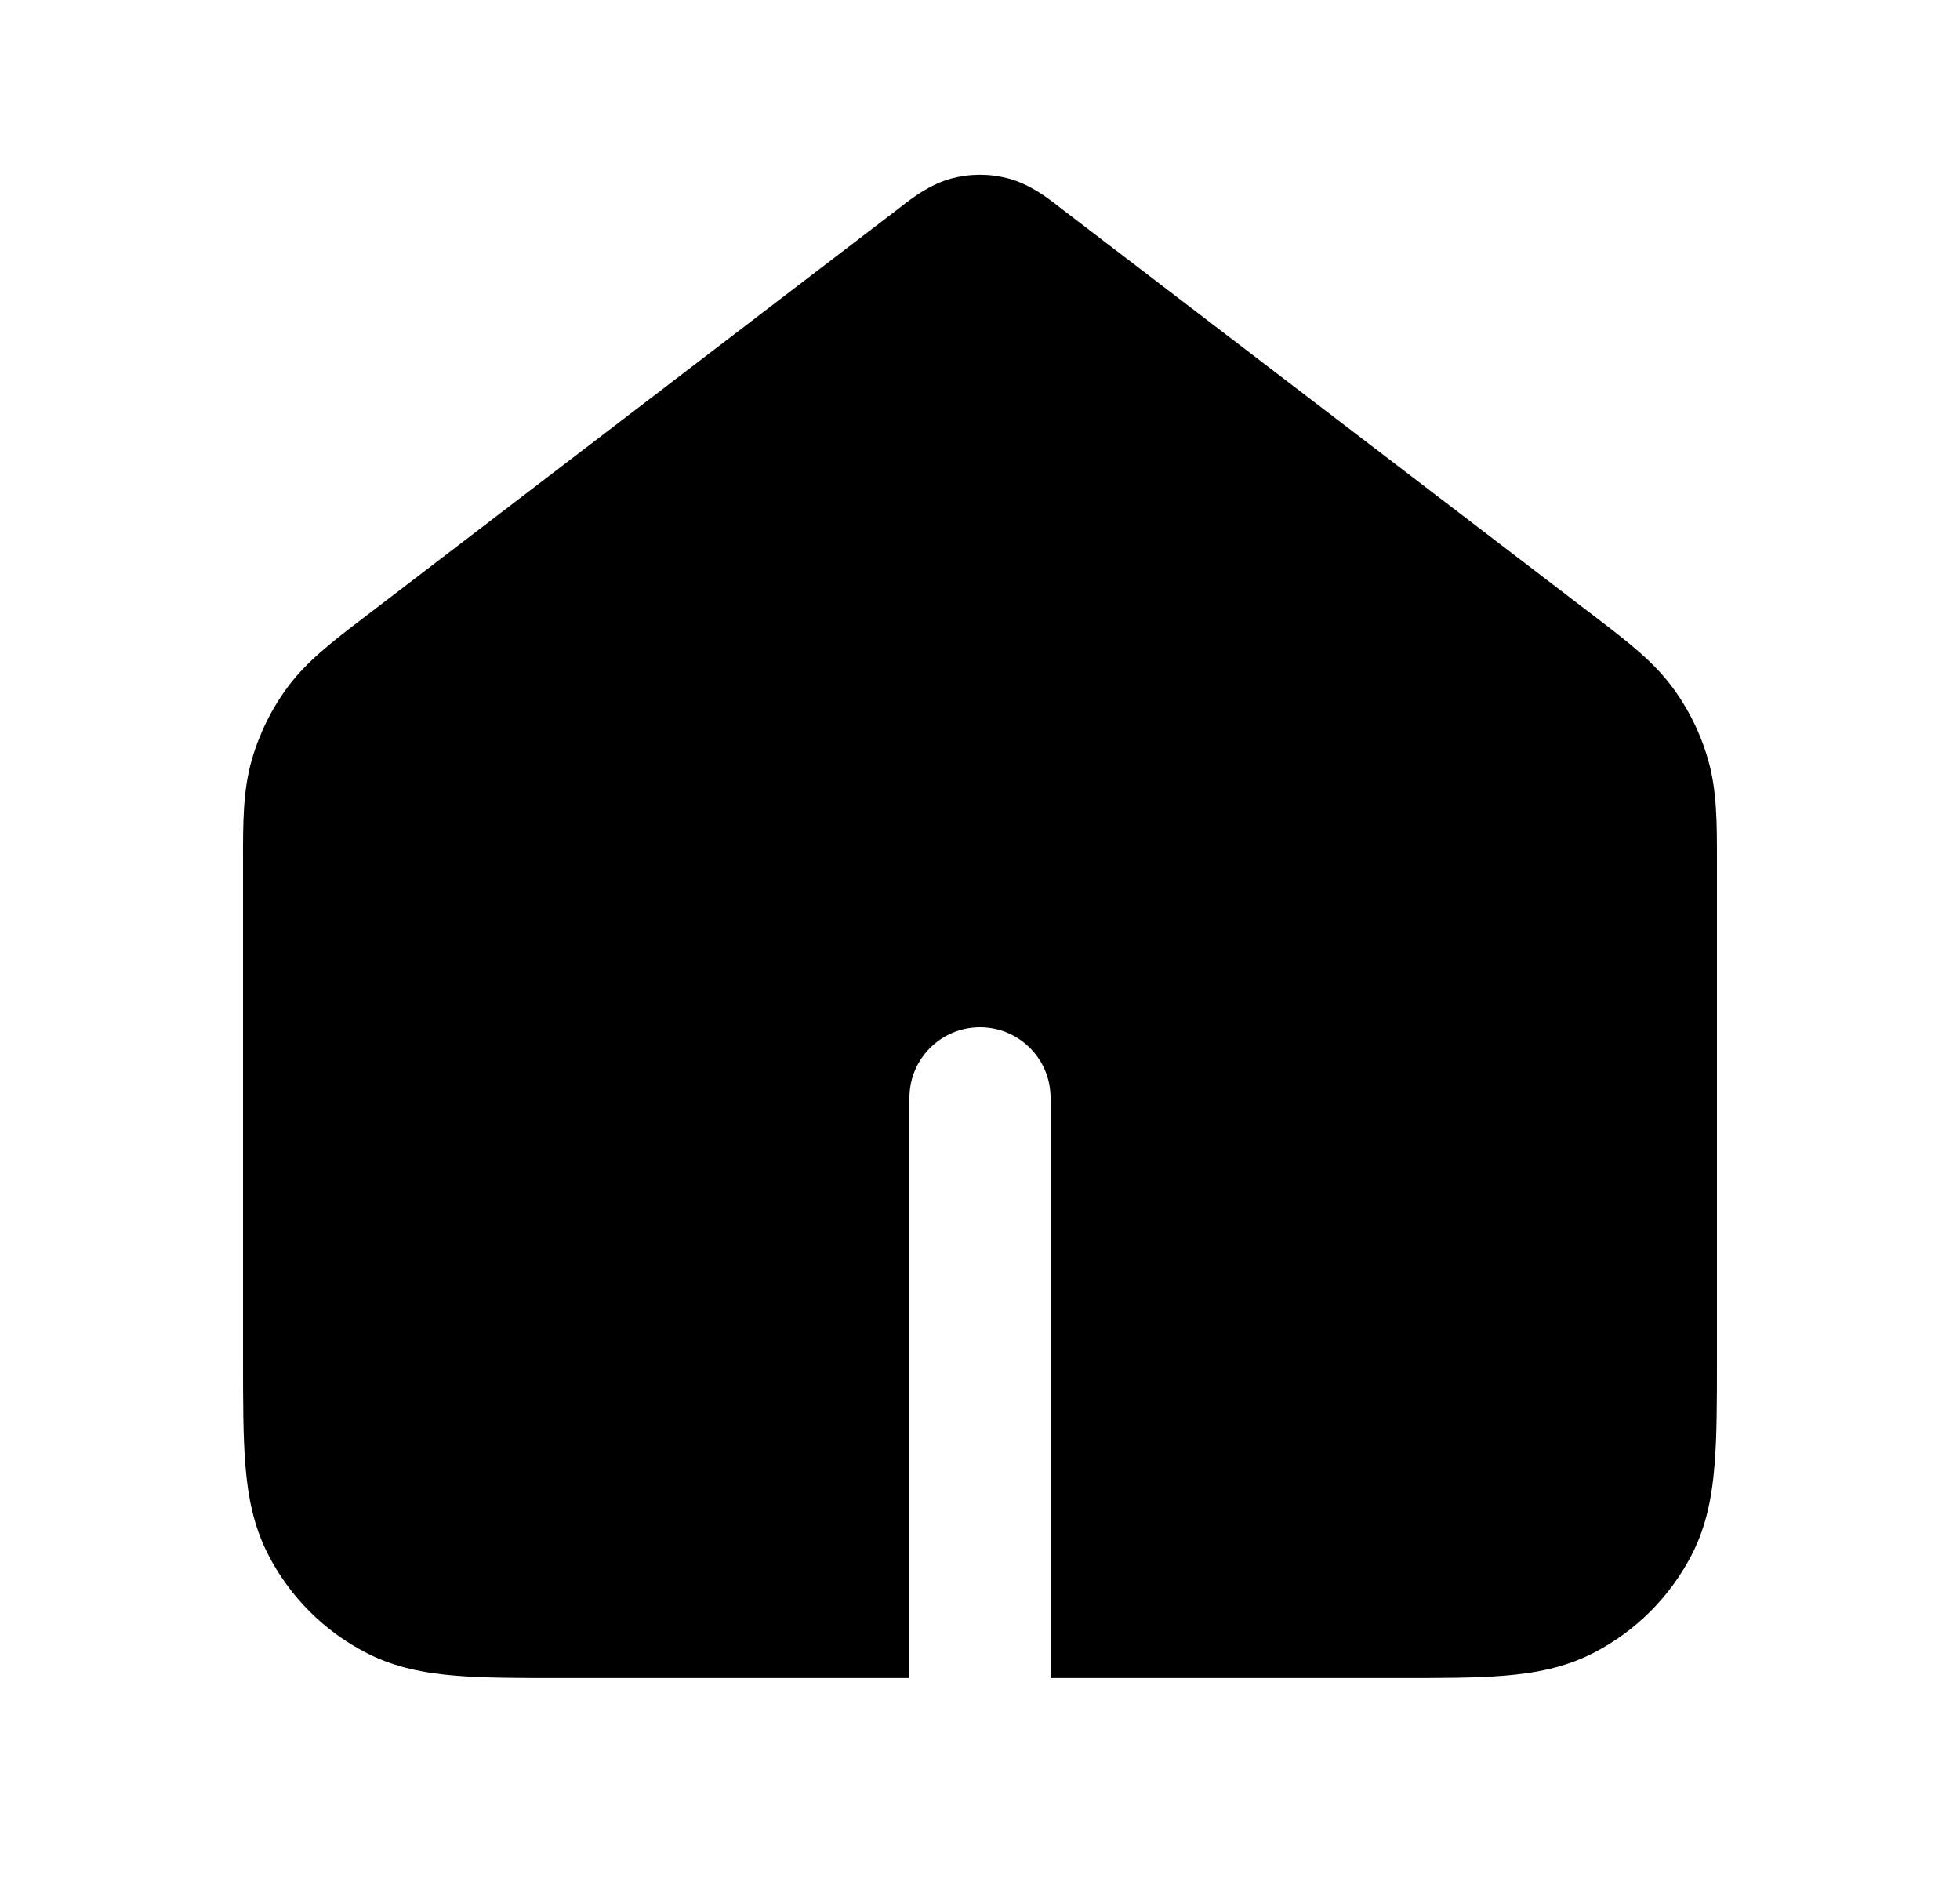 <svg xmlns="http://www.w3.org/2000/svg" width="25" height="24" viewBox="0 0 25 24" fill="none">
  <path d="M12.138 2.276C12.375 2.213 12.624 2.213 12.861 2.276C13.142 2.351 13.375 2.533 13.497 2.629L13.532 2.656L20.366 7.881C20.752 8.177 21.078 8.426 21.321 8.75C21.535 9.035 21.694 9.357 21.79 9.699C21.901 10.089 21.9 10.499 21.9 10.986L21.9 17.335C21.9 17.865 21.9 18.316 21.869 18.686C21.838 19.076 21.768 19.454 21.584 19.816C21.305 20.362 20.862 20.805 20.316 21.083C19.954 21.268 19.576 21.337 19.186 21.369C18.816 21.399 18.365 21.399 17.835 21.399H13.4V13.999C13.4 13.502 12.997 13.1 12.5 13.1C12.003 13.1 11.6 13.502 11.6 13.999V21.399H7.164C6.634 21.399 6.183 21.399 5.813 21.369C5.424 21.337 5.045 21.268 4.683 21.083C4.137 20.805 3.694 20.362 3.416 19.816C3.231 19.454 3.162 19.076 3.13 18.686C3.1 18.316 3.1 17.865 3.1 17.335L3.1 10.986C3.099 10.499 3.099 10.089 3.209 9.699C3.306 9.357 3.465 9.035 3.678 8.75C3.921 8.426 4.247 8.177 4.634 7.881L11.467 2.656L11.502 2.629C11.625 2.533 11.857 2.351 12.138 2.276Z" fill="currentColor"/>
</svg>